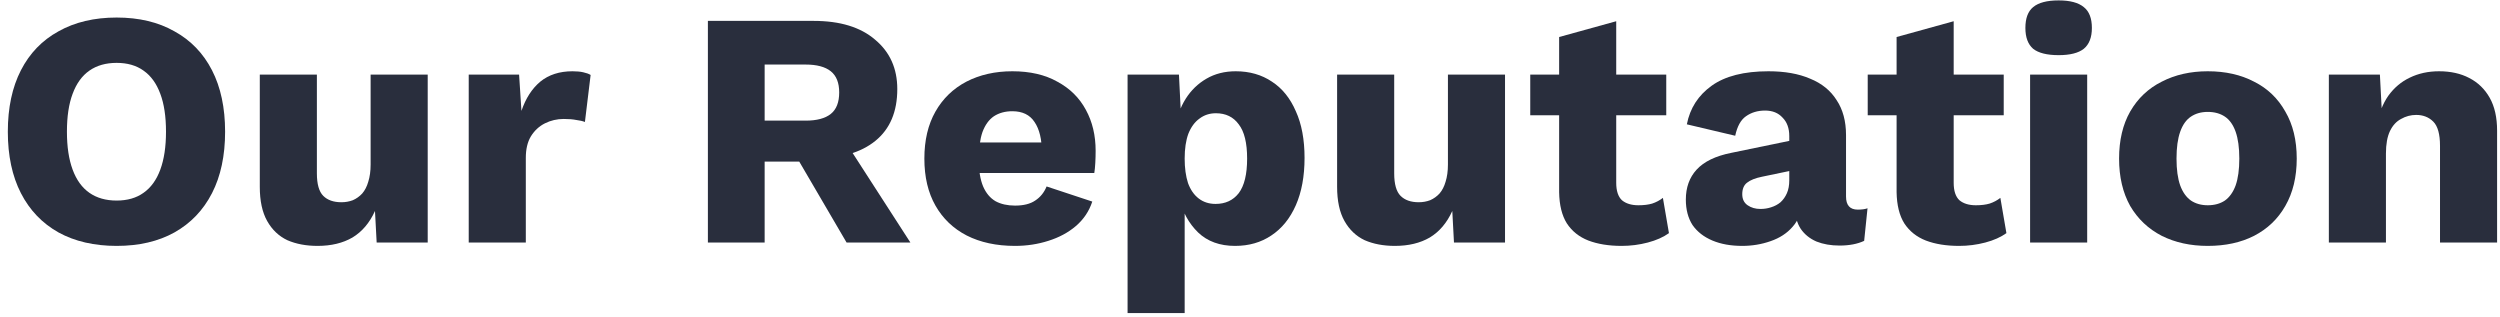 <svg width="268" height="34" viewBox="0 0 268 34" fill="none" xmlns="http://www.w3.org/2000/svg">
<path d="M249.653 26V8H255.125L255.449 14.192L254.765 13.508C255.005 12.212 255.425 11.132 256.025 10.268C256.649 9.404 257.417 8.756 258.329 8.324C259.265 7.868 260.309 7.64 261.461 7.64C262.709 7.64 263.789 7.88 264.701 8.36C265.637 8.84 266.369 9.548 266.897 10.484C267.425 11.42 267.689 12.596 267.689 14.012V26H261.569V15.632C261.569 14.384 261.329 13.52 260.849 13.04C260.369 12.56 259.757 12.32 259.013 12.32C258.437 12.32 257.897 12.464 257.393 12.752C256.889 13.016 256.493 13.448 256.205 14.048C255.917 14.648 255.773 15.452 255.773 16.46V26H249.653Z" fill="#292E3D"/>
<path d="M236.67 7.64C238.566 7.64 240.222 8.012 241.638 8.756C243.078 9.476 244.194 10.544 244.986 11.96C245.802 13.352 246.21 15.032 246.21 17C246.21 18.968 245.802 20.66 244.986 22.076C244.194 23.468 243.078 24.536 241.638 25.28C240.222 26 238.566 26.36 236.67 26.36C234.822 26.36 233.178 26 231.738 25.28C230.298 24.536 229.17 23.468 228.354 22.076C227.562 20.66 227.166 18.968 227.166 17C227.166 15.032 227.562 13.352 228.354 11.96C229.17 10.544 230.298 9.476 231.738 8.756C233.178 8.012 234.822 7.64 236.67 7.64ZM236.67 11.996C235.974 11.996 235.374 12.164 234.87 12.5C234.366 12.836 233.982 13.376 233.718 14.12C233.454 14.864 233.322 15.824 233.322 17C233.322 18.176 233.454 19.136 233.718 19.88C233.982 20.6 234.366 21.14 234.87 21.5C235.374 21.836 235.974 22.004 236.67 22.004C237.39 22.004 238.002 21.836 238.506 21.5C239.01 21.14 239.394 20.6 239.658 19.88C239.922 19.136 240.054 18.176 240.054 17C240.054 15.824 239.922 14.864 239.658 14.12C239.394 13.376 239.01 12.836 238.506 12.5C238.002 12.164 237.39 11.996 236.67 11.996Z" fill="#292E3D"/>
<path d="M220.686 5.912C219.438 5.912 218.526 5.684 217.95 5.228C217.398 4.748 217.122 4.004 217.122 2.996C217.122 1.964 217.398 1.22 217.95 0.764C218.526 0.284 219.438 0.044 220.686 0.044C221.91 0.044 222.81 0.284 223.386 0.764C223.962 1.22 224.25 1.964 224.25 2.996C224.25 4.004 223.962 4.748 223.386 5.228C222.81 5.684 221.91 5.912 220.686 5.912ZM223.746 8V26H217.626V8H223.746Z" fill="#292E3D"/>
<path d="M209.435 2.276V19.592C209.435 20.456 209.639 21.08 210.047 21.464C210.479 21.824 211.067 22.004 211.811 22.004C212.387 22.004 212.879 21.944 213.287 21.824C213.719 21.68 214.103 21.476 214.439 21.212L215.087 24.992C214.487 25.424 213.731 25.76 212.819 26C211.907 26.24 210.971 26.36 210.011 26.36C208.643 26.36 207.455 26.168 206.447 25.784C205.463 25.4 204.695 24.788 204.143 23.948C203.615 23.108 203.339 21.992 203.315 20.6V3.968L209.435 2.276ZM214.799 8V12.356H200.219V8H214.799Z" fill="#292E3D"/>
<path d="M191.81 14.588C191.81 13.748 191.57 13.088 191.09 12.608C190.634 12.104 190.01 11.852 189.218 11.852C188.426 11.852 187.742 12.056 187.166 12.464C186.614 12.848 186.23 13.544 186.014 14.552L180.83 13.328C181.166 11.6 182.054 10.22 183.494 9.188C184.934 8.156 186.962 7.64 189.578 7.64C191.33 7.64 192.818 7.904 194.042 8.432C195.29 8.936 196.238 9.704 196.886 10.736C197.558 11.744 197.894 12.992 197.894 14.48V21.068C197.894 22.004 198.314 22.472 199.154 22.472C199.586 22.472 199.934 22.424 200.198 22.328L199.838 25.82C199.118 26.156 198.242 26.324 197.21 26.324C196.274 26.324 195.446 26.18 194.726 25.892C194.006 25.58 193.442 25.124 193.034 24.524C192.626 23.9 192.422 23.12 192.422 22.184V21.968L193.106 21.716C193.106 22.748 192.794 23.612 192.17 24.308C191.57 25.004 190.778 25.52 189.794 25.856C188.834 26.192 187.826 26.36 186.77 26.36C185.546 26.36 184.478 26.168 183.566 25.784C182.654 25.4 181.946 24.848 181.442 24.128C180.962 23.384 180.722 22.472 180.722 21.392C180.722 20.096 181.106 19.028 181.874 18.188C182.666 17.324 183.902 16.724 185.582 16.388L192.386 14.984L192.35 18.224L188.894 18.944C188.174 19.088 187.634 19.304 187.274 19.592C186.938 19.856 186.77 20.264 186.77 20.816C186.77 21.344 186.962 21.74 187.346 22.004C187.73 22.268 188.186 22.4 188.714 22.4C189.122 22.4 189.506 22.34 189.866 22.22C190.25 22.1 190.586 21.92 190.874 21.68C191.162 21.416 191.39 21.092 191.558 20.708C191.726 20.324 191.81 19.868 191.81 19.34V14.588Z" fill="#292E3D"/>
<path d="M173.259 2.276V19.592C173.259 20.456 173.463 21.08 173.871 21.464C174.303 21.824 174.891 22.004 175.635 22.004C176.211 22.004 176.703 21.944 177.111 21.824C177.543 21.68 177.927 21.476 178.263 21.212L178.911 24.992C178.311 25.424 177.555 25.76 176.643 26C175.731 26.24 174.795 26.36 173.835 26.36C172.467 26.36 171.279 26.168 170.271 25.784C169.287 25.4 168.519 24.788 167.967 23.948C167.439 23.108 167.163 21.992 167.139 20.6V3.968L173.259 2.276ZM178.623 8V12.356H164.043V8H178.623Z" fill="#292E3D"/>
<path d="M149.53 26.36C148.306 26.36 147.226 26.156 146.29 25.748C145.378 25.316 144.658 24.632 144.13 23.696C143.602 22.76 143.338 21.536 143.338 20.024V8H149.458V18.584C149.458 19.736 149.686 20.54 150.142 20.996C150.598 21.452 151.246 21.68 152.086 21.68C152.518 21.68 152.926 21.608 153.31 21.464C153.694 21.296 154.03 21.056 154.318 20.744C154.606 20.408 154.822 19.988 154.966 19.484C155.134 18.956 155.218 18.344 155.218 17.648V8H161.338V26H155.866L155.686 22.616C155.11 23.888 154.306 24.836 153.274 25.46C152.242 26.06 150.994 26.36 149.53 26.36Z" fill="#292E3D"/>
<path d="M120.876 33.56V8H126.384L126.708 14.516L125.988 13.76C126.156 12.56 126.528 11.504 127.104 10.592C127.68 9.68 128.424 8.96 129.336 8.432C130.248 7.904 131.292 7.64 132.468 7.64C133.956 7.64 135.252 8.012 136.356 8.756C137.46 9.476 138.312 10.532 138.912 11.924C139.536 13.292 139.848 14.96 139.848 16.928C139.848 18.896 139.536 20.588 138.912 22.004C138.288 23.42 137.412 24.5 136.284 25.244C135.18 25.988 133.884 26.36 132.396 26.36C130.764 26.36 129.444 25.88 128.436 24.92C127.428 23.936 126.756 22.7 126.42 21.212L126.996 20.348V33.56H120.876ZM130.308 21.86C131.364 21.86 132.192 21.476 132.792 20.708C133.392 19.916 133.692 18.68 133.692 17C133.692 15.32 133.392 14.096 132.792 13.328C132.216 12.536 131.4 12.14 130.344 12.14C129.672 12.14 129.084 12.332 128.58 12.716C128.076 13.076 127.68 13.616 127.392 14.336C127.128 15.056 126.996 15.944 126.996 17C126.996 18.008 127.116 18.884 127.356 19.628C127.62 20.348 128.004 20.9 128.508 21.284C129.012 21.668 129.612 21.86 130.308 21.86Z" fill="#292E3D"/>
<path d="M108.812 26.36C106.82 26.36 105.092 25.988 103.628 25.244C102.188 24.5 101.072 23.432 100.28 22.04C99.488 20.648 99.092 18.968 99.092 17C99.092 15.032 99.488 13.352 100.28 11.96C101.072 10.568 102.176 9.5 103.592 8.756C105.032 8.012 106.676 7.64 108.524 7.64C110.42 7.64 112.028 8.012 113.348 8.756C114.692 9.476 115.712 10.484 116.408 11.78C117.104 13.052 117.452 14.516 117.452 16.172C117.452 16.604 117.44 17.036 117.416 17.468C117.392 17.9 117.356 18.26 117.308 18.548H103.052V15.272H114.608L111.692 16.388C111.692 14.948 111.428 13.844 110.9 13.076C110.396 12.308 109.604 11.924 108.524 11.924C107.756 11.924 107.096 12.104 106.544 12.464C106.016 12.824 105.608 13.388 105.32 14.156C105.056 14.924 104.924 15.908 104.924 17.108C104.924 18.284 105.08 19.244 105.392 19.988C105.704 20.708 106.148 21.236 106.724 21.572C107.3 21.884 107.996 22.04 108.812 22.04C109.724 22.04 110.444 21.86 110.972 21.5C111.524 21.14 111.932 20.636 112.196 19.988L117.092 21.608C116.756 22.64 116.168 23.516 115.328 24.236C114.512 24.932 113.528 25.46 112.376 25.82C111.248 26.18 110.06 26.36 108.812 26.36Z" fill="#292E3D"/>
<path d="M87.226 2.24C90.058 2.24 92.254 2.912 93.814 4.256C95.398 5.576 96.19 7.34 96.19 9.548C96.19 11.972 95.41 13.82 93.85 15.092C92.29 16.364 90.094 17 87.262 17L86.686 17.324H81.97V26H75.886V2.24H87.226ZM86.362 12.932C87.562 12.932 88.462 12.692 89.062 12.212C89.662 11.732 89.962 10.964 89.962 9.908C89.962 8.876 89.662 8.12 89.062 7.64C88.462 7.16 87.562 6.92 86.362 6.92H81.97V12.932H86.362ZM89.998 14.228L97.594 26H90.754L84.67 15.596L89.998 14.228Z" fill="#292E3D"/>
<path d="M50.247 26V8H55.647L55.899 11.888C56.355 10.544 57.027 9.5 57.915 8.756C58.827 8.012 59.979 7.64 61.371 7.64C61.827 7.64 62.211 7.676 62.523 7.748C62.859 7.82 63.123 7.916 63.315 8.036L62.703 13.076C62.463 12.98 62.151 12.908 61.767 12.86C61.407 12.788 60.963 12.752 60.435 12.752C59.715 12.752 59.043 12.908 58.419 13.22C57.795 13.532 57.291 14 56.907 14.624C56.547 15.224 56.367 15.992 56.367 16.928V26H50.247Z" fill="#292E3D"/>
<path d="M34.042 26.36C32.818 26.36 31.738 26.156 30.802 25.748C29.89 25.316 29.17 24.632 28.642 23.696C28.114 22.76 27.85 21.536 27.85 20.024V8H33.97V18.584C33.97 19.736 34.198 20.54 34.654 20.996C35.11 21.452 35.758 21.68 36.598 21.68C37.03 21.68 37.438 21.608 37.822 21.464C38.206 21.296 38.542 21.056 38.83 20.744C39.118 20.408 39.334 19.988 39.478 19.484C39.646 18.956 39.73 18.344 39.73 17.648V8H45.85V26H40.378L40.198 22.616C39.622 23.888 38.818 24.836 37.786 25.46C36.754 26.06 35.506 26.36 34.042 26.36Z" fill="#292E3D"/>
<path d="M12.503 1.88C14.903 1.88 16.967 2.372 18.695 3.356C20.447 4.316 21.791 5.708 22.727 7.532C23.663 9.356 24.131 11.552 24.131 14.12C24.131 16.688 23.663 18.884 22.727 20.708C21.791 22.532 20.447 23.936 18.695 24.92C16.967 25.88 14.903 26.36 12.503 26.36C10.103 26.36 8.027 25.88 6.275 24.92C4.523 23.936 3.179 22.532 2.243 20.708C1.307 18.884 0.839 16.688 0.839 14.12C0.839 11.552 1.307 9.356 2.243 7.532C3.179 5.708 4.523 4.316 6.275 3.356C8.027 2.372 10.103 1.88 12.503 1.88ZM12.503 6.74C11.351 6.74 10.379 7.016 9.587 7.568C8.795 8.12 8.195 8.948 7.787 10.052C7.379 11.132 7.175 12.488 7.175 14.12C7.175 15.728 7.379 17.084 7.787 18.188C8.195 19.292 8.795 20.12 9.587 20.672C10.379 21.224 11.351 21.5 12.503 21.5C13.655 21.5 14.615 21.224 15.383 20.672C16.175 20.12 16.775 19.292 17.183 18.188C17.591 17.084 17.795 15.728 17.795 14.12C17.795 12.488 17.591 11.132 17.183 10.052C16.775 8.948 16.175 8.12 15.383 7.568C14.615 7.016 13.655 6.74 12.503 6.74Z" fill="#292E3D"/>
</svg>
